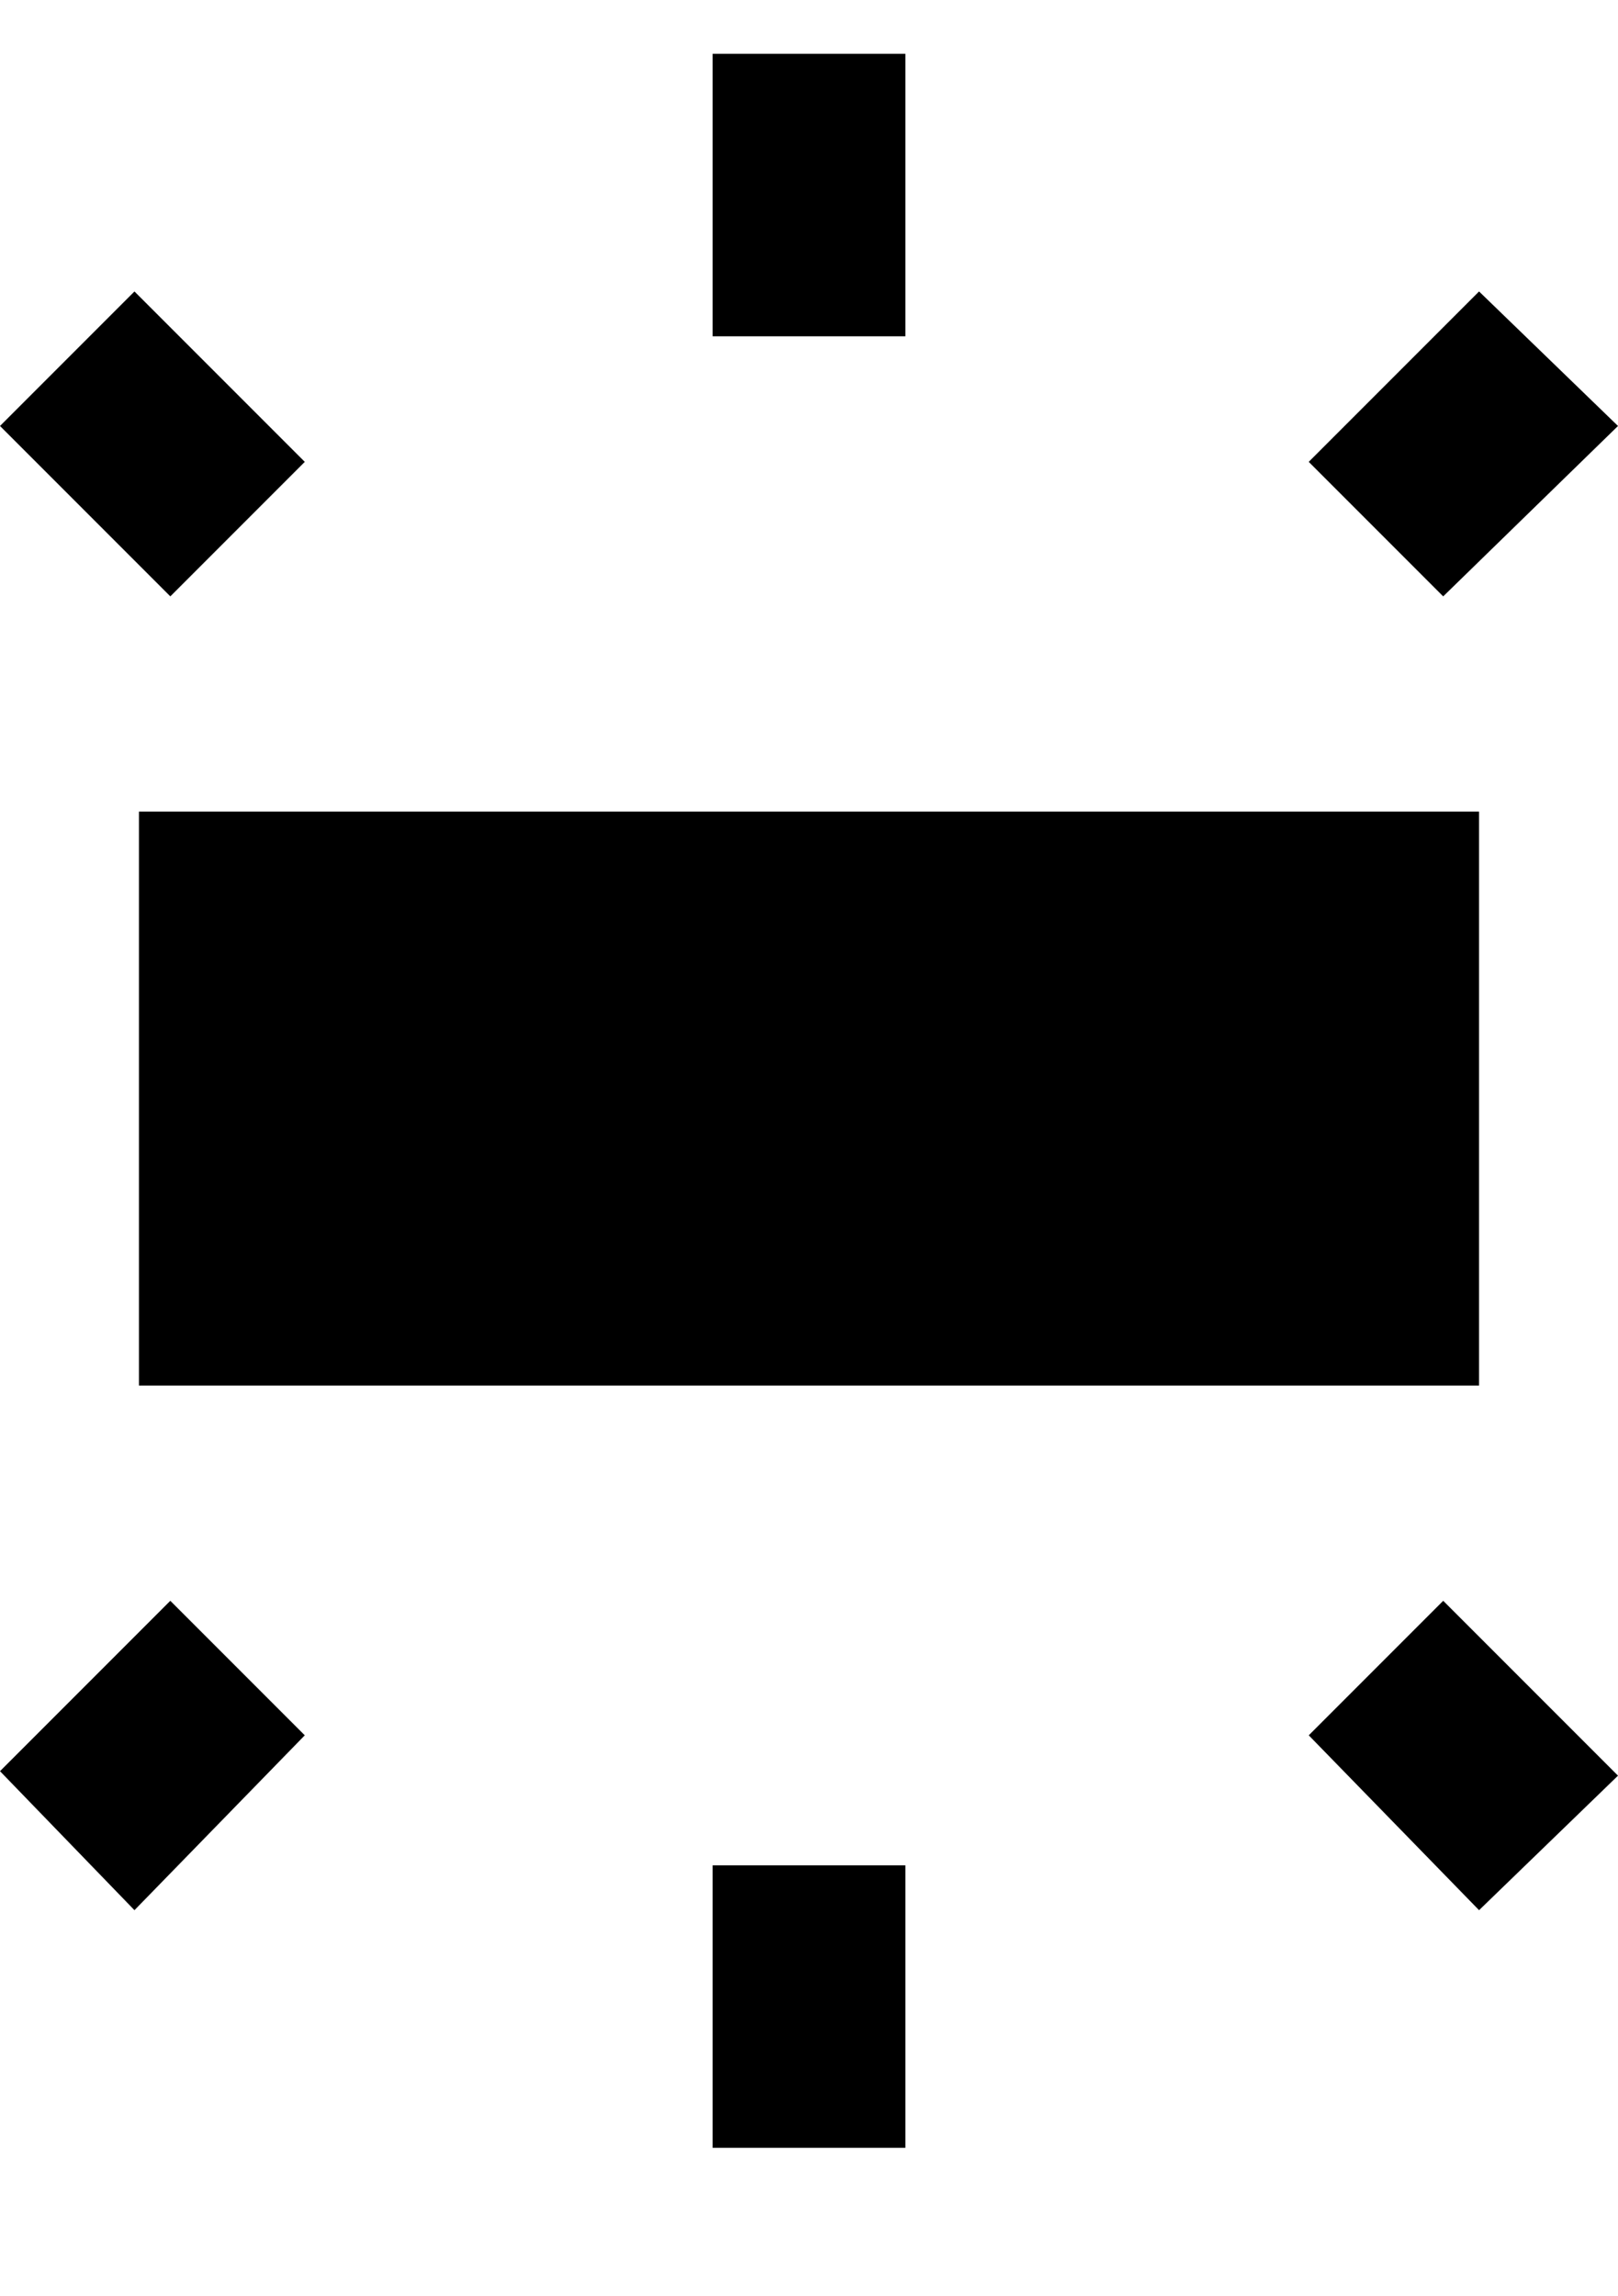 <svg xmlns="http://www.w3.org/2000/svg" viewBox="0 0 361 512"><path d="M31 309v-128h299v128h-299zm128-297h43v63h-43v-63zm171 53l31 30-39 38-30-30zm-128 414h-43v-63h43v63zm159-83l-31 30-38-39 30-30zm-361-301l30-30 38 38-30 30zm30 331l-30-31 38-38 30 30z"/></svg>